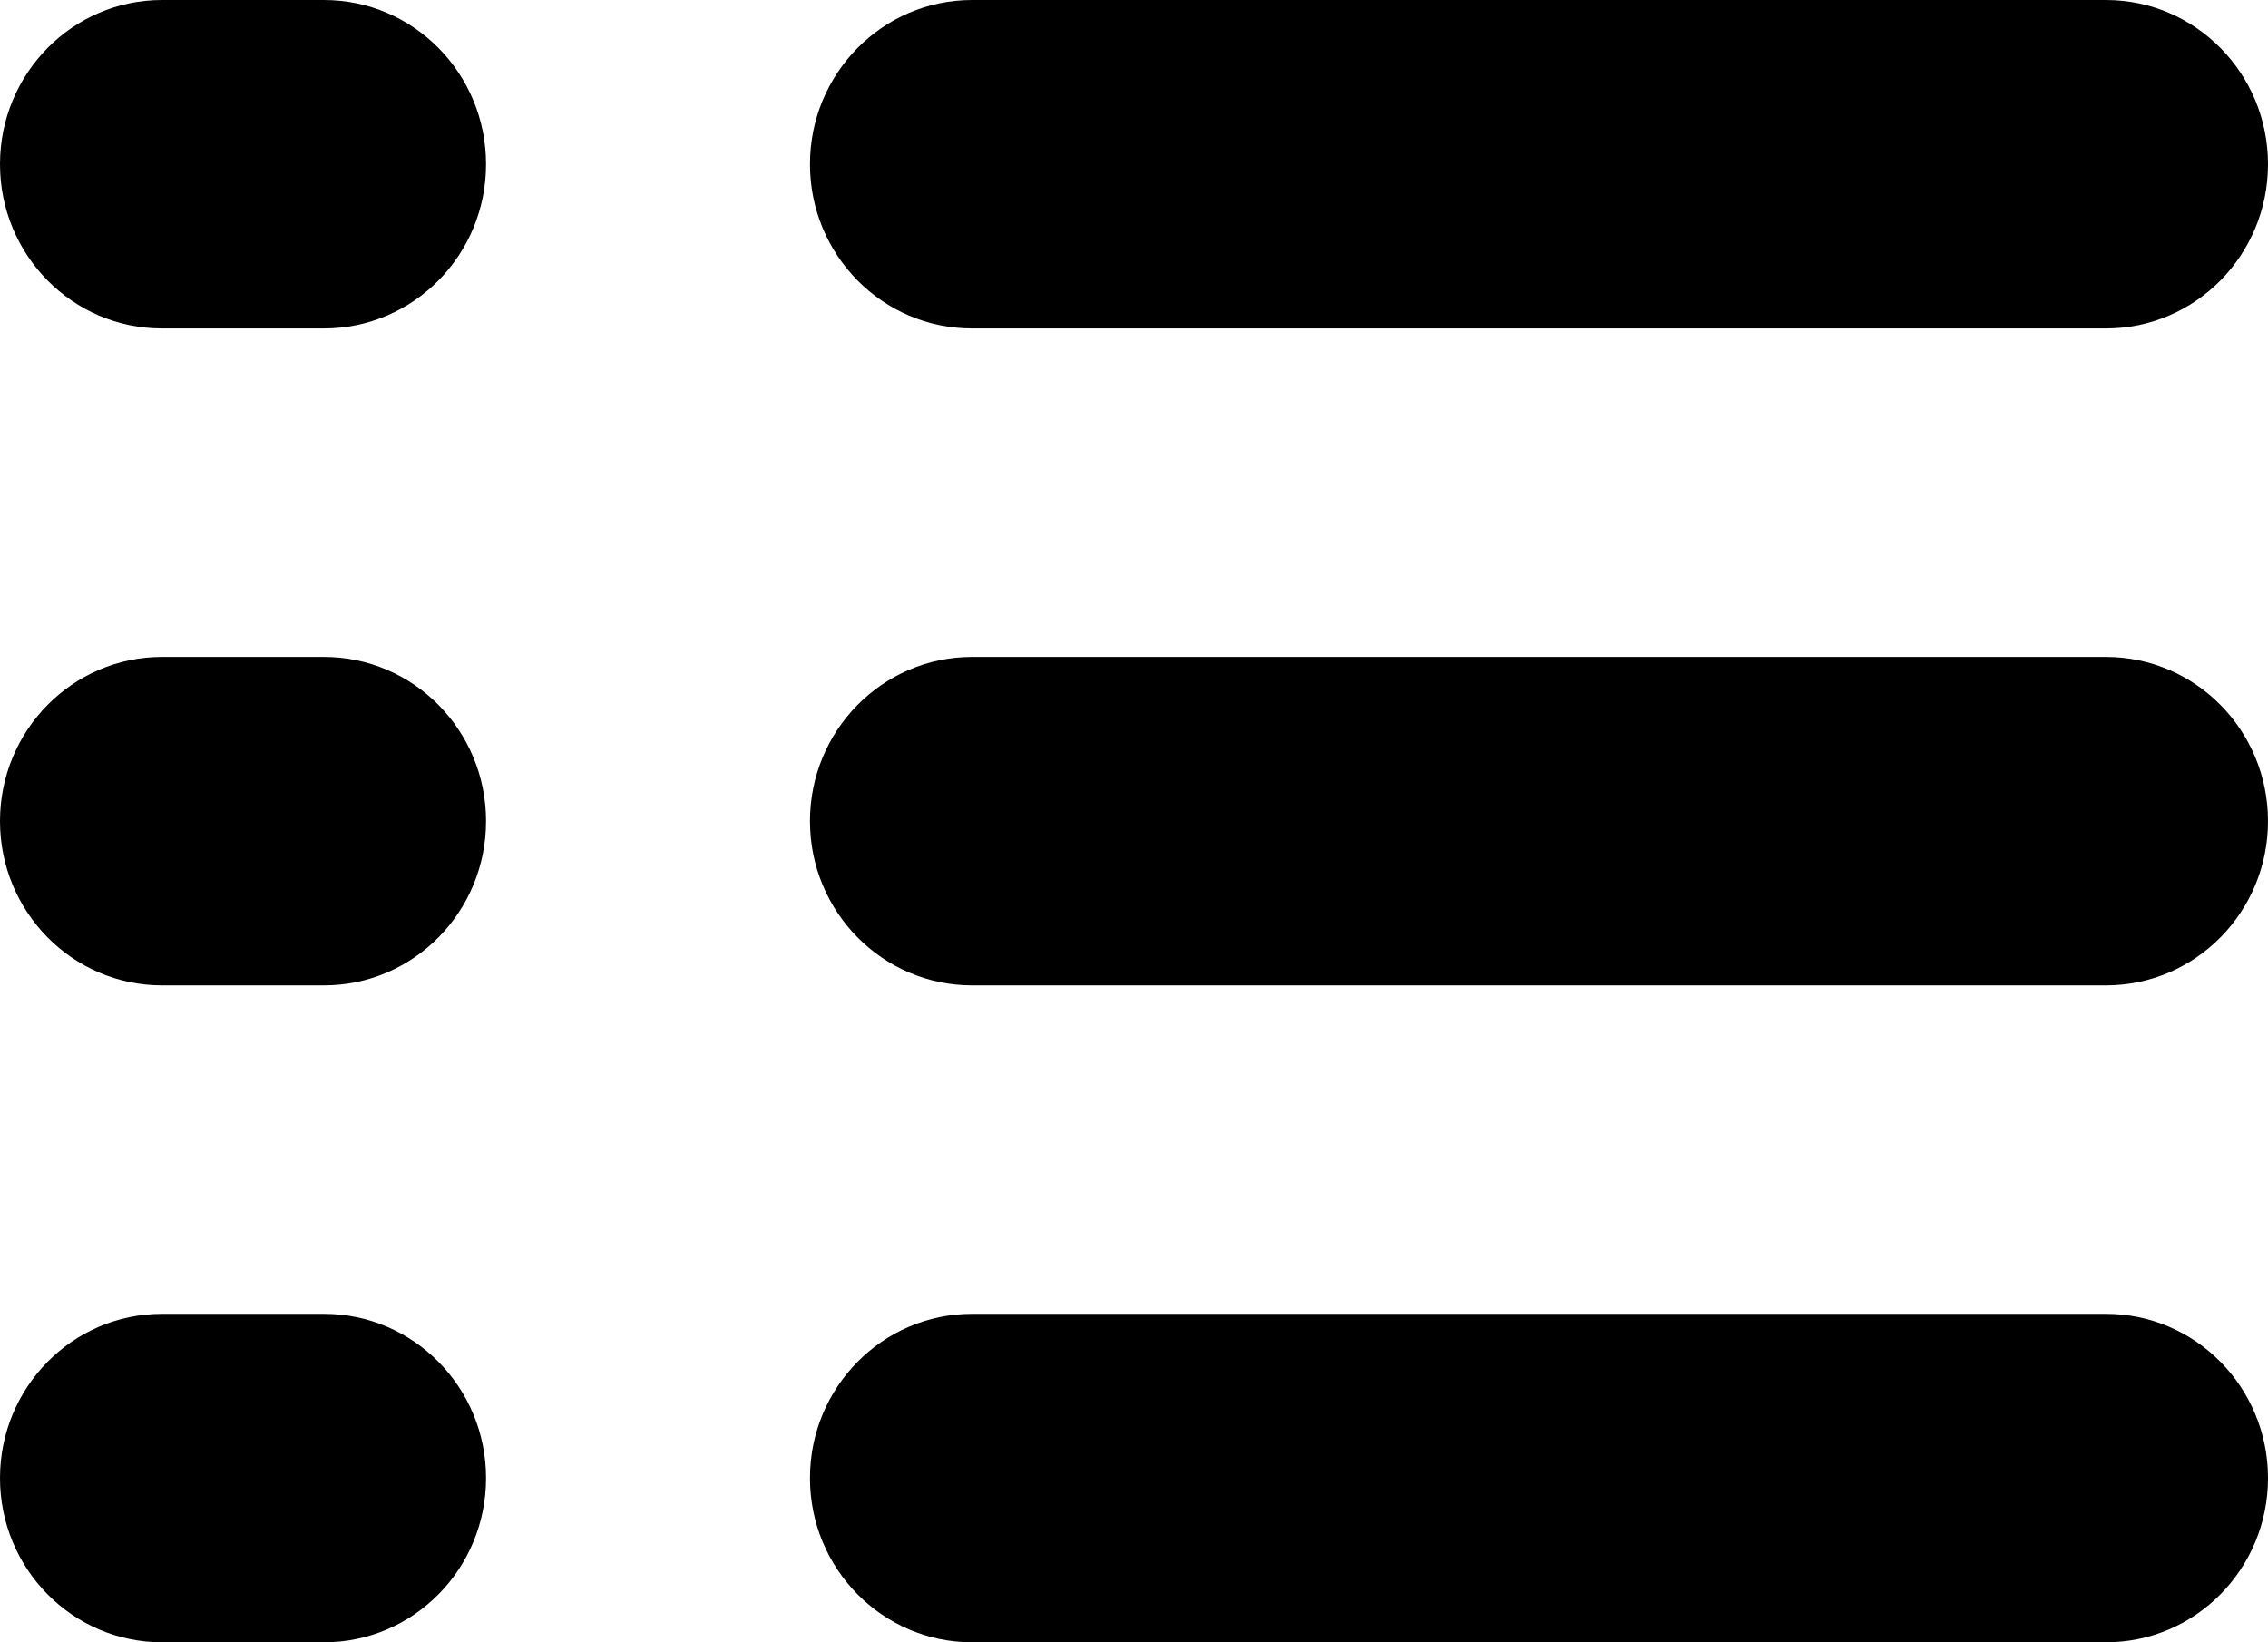 <svg xmlns="http://www.w3.org/2000/svg" width="29" height="21" viewBox="0 0 29 21">
  <path fill-rule="evenodd" d="M26.928,16.8 L12.429,16.8 C11.285,16.8 10.357,17.74 10.357,18.9 C10.357,20.06 11.285,21 12.429,21 L26.928,21 C28.073,21 29,20.06 29,18.9 C29,17.74 28.073,16.8 26.928,16.8 M26.928,8.4 L12.429,8.4 C11.285,8.4 10.357,9.34 10.357,10.5 C10.357,11.66 11.285,12.6 12.429,12.6 L26.928,12.6 C28.073,12.6 29,11.66 29,10.5 C29,9.34 28.073,8.4 26.928,8.4 M12.429,4.2 L26.928,4.2 C28.073,4.2 29,3.26 29,2.1 C29,0.94 28.073,0 26.928,0 L12.429,0 C11.285,0 10.357,0.94 10.357,2.1 C10.357,3.26 11.285,4.2 12.429,4.2 M4.143,0 L2.071,0 C0.928,0 0,0.94 0,2.1 C0,3.26 0.928,4.2 2.071,4.2 L4.143,4.2 C5.287,4.2 6.215,3.26 6.215,2.1 C6.215,0.94 5.287,0 4.143,0 M4.143,8.4 L2.071,8.4 C0.928,8.4 0,9.34 0,10.5 C0,11.66 0.928,12.6 2.071,12.6 L4.143,12.6 C5.287,12.6 6.215,11.66 6.215,10.5 C6.215,9.34 5.287,8.4 4.143,8.4 M4.143,16.8 L2.071,16.8 C0.928,16.8 0,17.74 0,18.9 C0,20.06 0.928,21 2.071,21 L4.143,21 C5.287,21 6.215,20.06 6.215,18.9 C6.215,17.74 5.287,16.8 4.143,16.8"/>
</svg>
